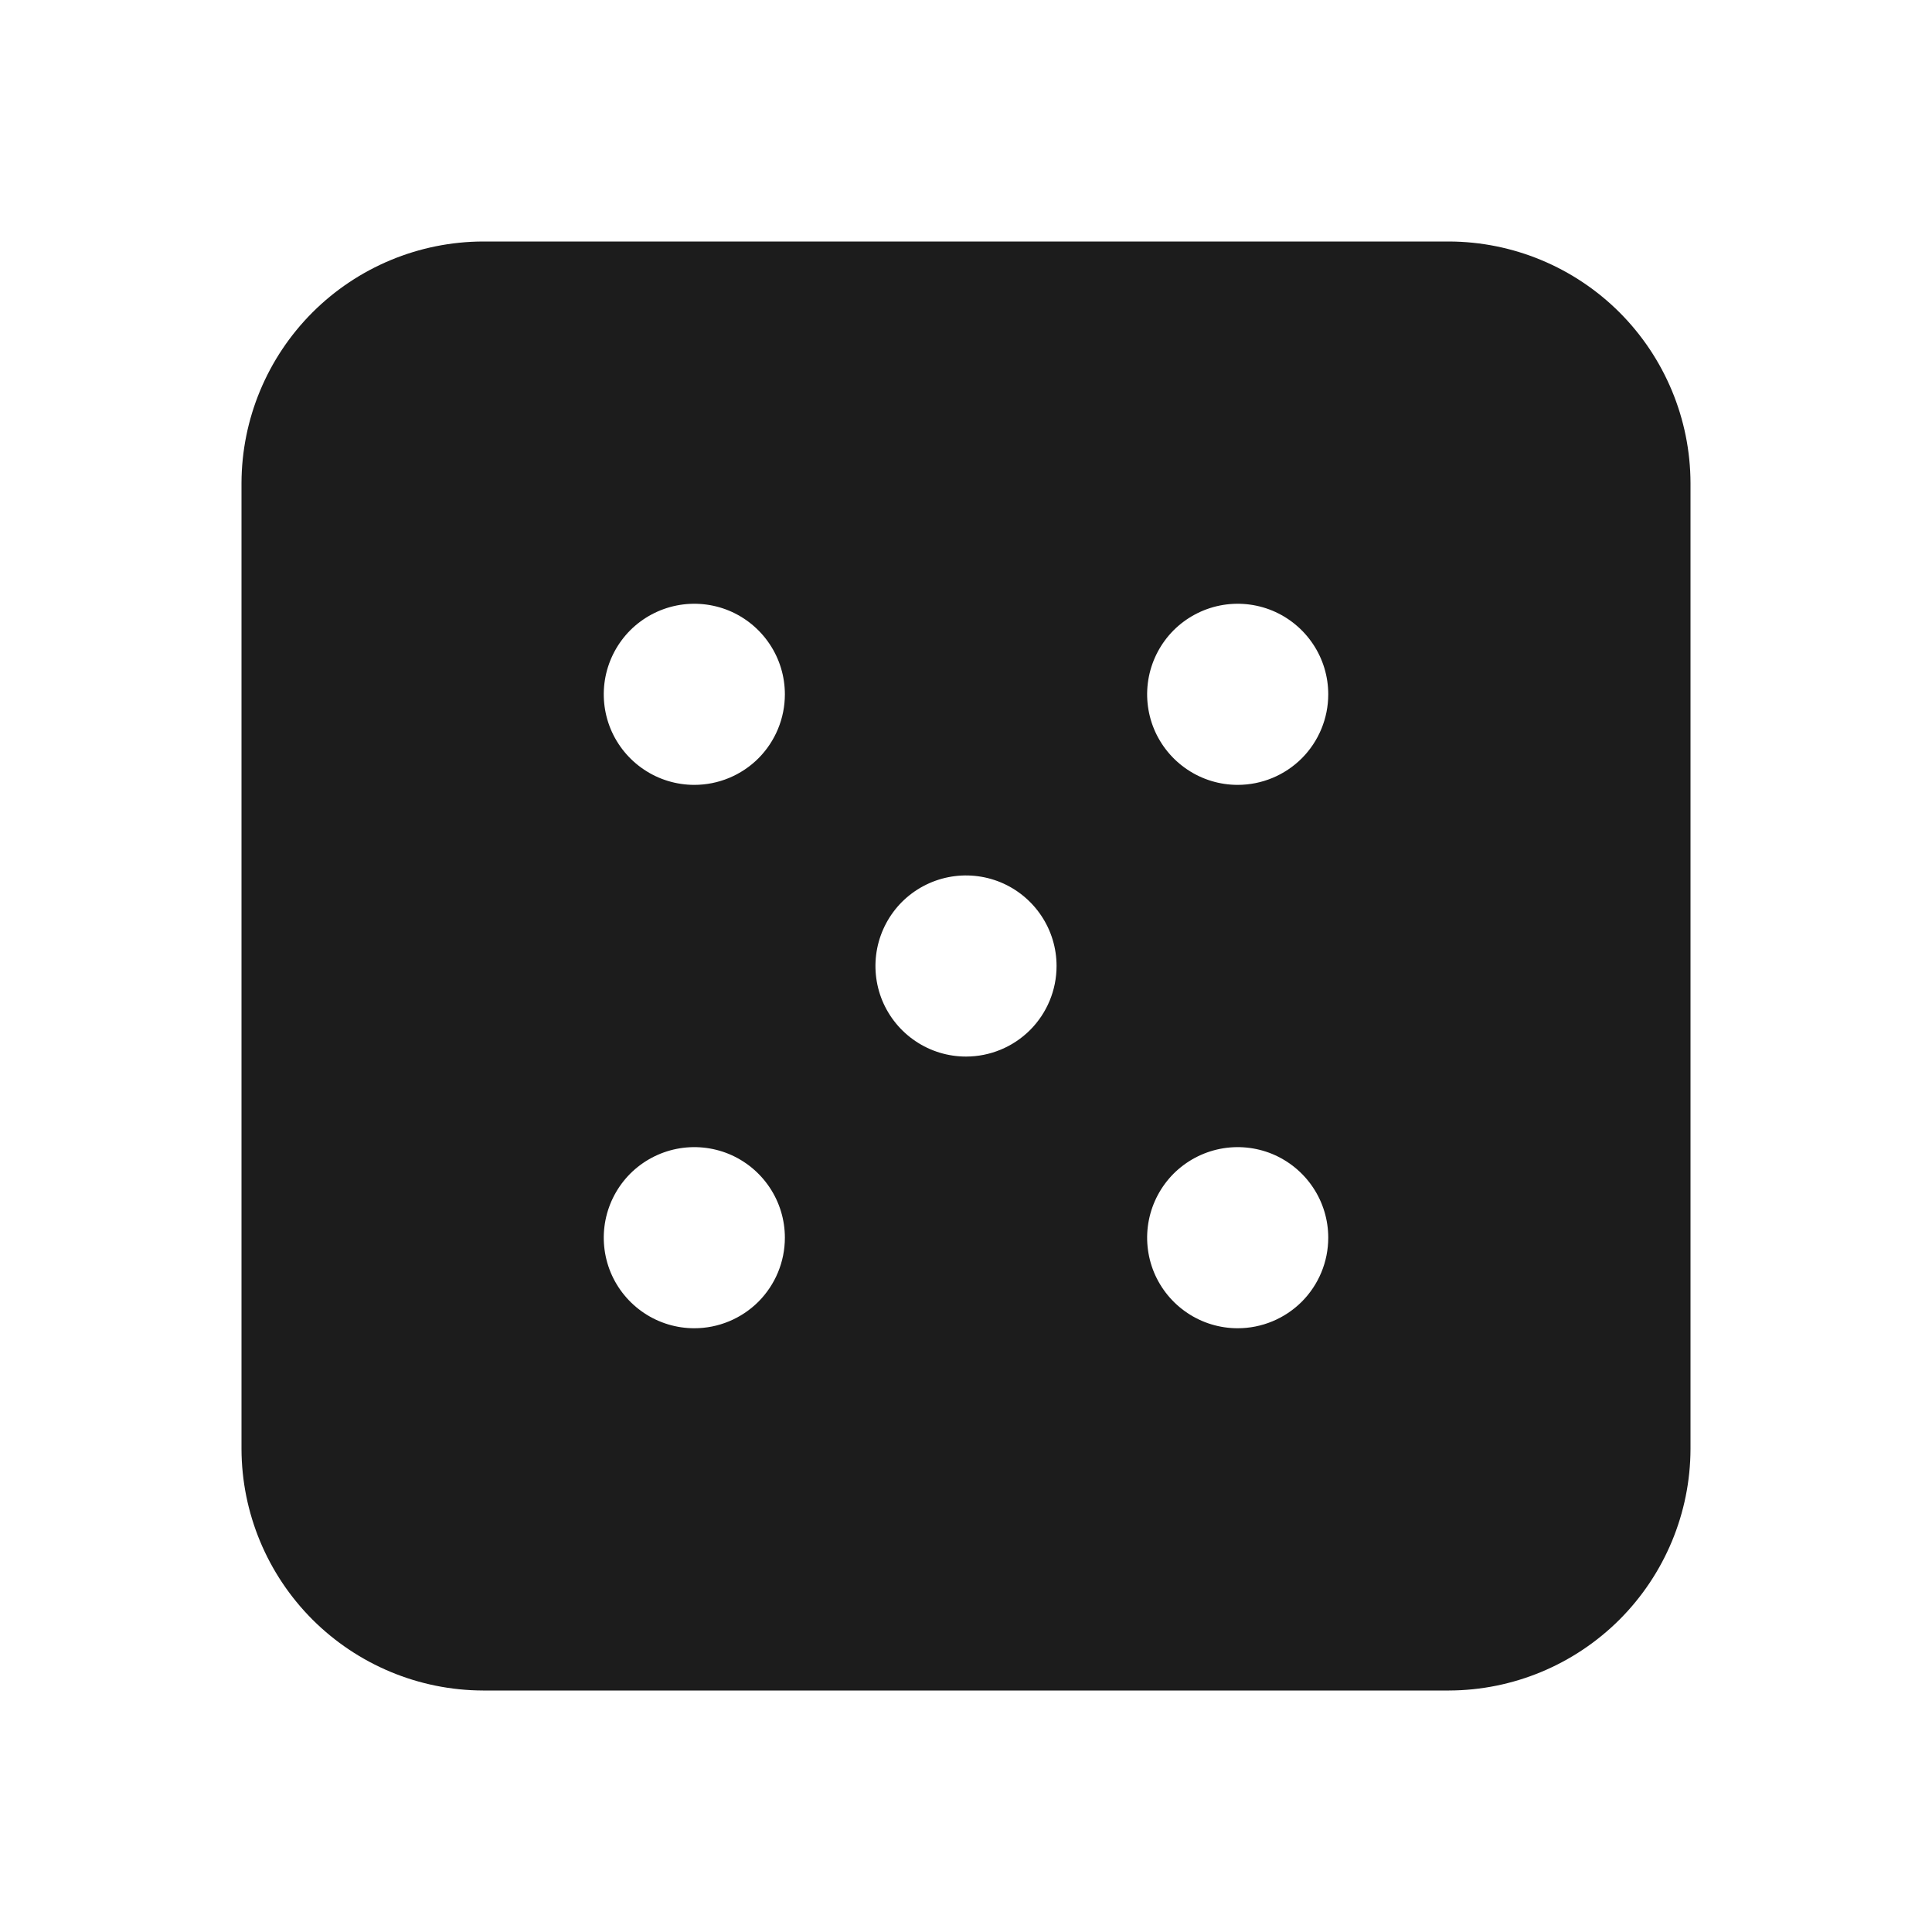 <svg width="32" height="32" viewBox="0 0 32 32" fill="none" xmlns="http://www.w3.org/2000/svg">
<path d="M24 4H8C6.94 4.003 5.925 4.426 5.175 5.175C4.426 5.925 4.003 6.94 4 8V24C4.003 25.06 4.426 26.075 5.175 26.825C5.925 27.574 6.94 27.997 8 28H24C25.06 27.997 26.075 27.574 26.825 26.825C27.574 26.075 27.997 25.06 28 24V8C27.997 6.94 27.574 5.925 26.825 5.175C26.075 4.426 25.06 4.003 24 4ZM11.5 22C11.203 22 10.913 21.912 10.667 21.747C10.42 21.582 10.228 21.348 10.114 21.074C10.001 20.8 9.971 20.498 10.029 20.207C10.087 19.916 10.23 19.649 10.439 19.439C10.649 19.23 10.916 19.087 11.207 19.029C11.498 18.971 11.8 19.001 12.074 19.114C12.348 19.228 12.582 19.42 12.747 19.667C12.912 19.913 13 20.203 13 20.5C13 20.898 12.842 21.279 12.561 21.561C12.279 21.842 11.898 22 11.5 22ZM11.5 13C11.203 13 10.913 12.912 10.667 12.747C10.42 12.582 10.228 12.348 10.114 12.074C10.001 11.8 9.971 11.498 10.029 11.207C10.087 10.916 10.23 10.649 10.439 10.439C10.649 10.23 10.916 10.087 11.207 10.029C11.498 9.971 11.8 10.001 12.074 10.114C12.348 10.228 12.582 10.42 12.747 10.667C12.912 10.913 13 11.203 13 11.5C13 11.898 12.842 12.279 12.561 12.561C12.279 12.842 11.898 13 11.5 13ZM16 17.5C15.703 17.5 15.413 17.412 15.167 17.247C14.92 17.082 14.728 16.848 14.614 16.574C14.501 16.3 14.471 15.998 14.529 15.707C14.587 15.416 14.73 15.149 14.939 14.939C15.149 14.73 15.416 14.587 15.707 14.529C15.998 14.471 16.3 14.501 16.574 14.614C16.848 14.728 17.082 14.92 17.247 15.167C17.412 15.413 17.5 15.703 17.5 16C17.5 16.398 17.342 16.779 17.061 17.061C16.779 17.342 16.398 17.5 16 17.5ZM20.5 22C20.203 22 19.913 21.912 19.667 21.747C19.42 21.582 19.228 21.348 19.114 21.074C19.001 20.8 18.971 20.498 19.029 20.207C19.087 19.916 19.23 19.649 19.439 19.439C19.649 19.23 19.916 19.087 20.207 19.029C20.498 18.971 20.8 19.001 21.074 19.114C21.348 19.228 21.582 19.42 21.747 19.667C21.912 19.913 22 20.203 22 20.5C22 20.898 21.842 21.279 21.561 21.561C21.279 21.842 20.898 22 20.5 22ZM20.5 13C20.203 13 19.913 12.912 19.667 12.747C19.42 12.582 19.228 12.348 19.114 12.074C19.001 11.8 18.971 11.498 19.029 11.207C19.087 10.916 19.23 10.649 19.439 10.439C19.649 10.23 19.916 10.087 20.207 10.029C20.498 9.971 20.8 10.001 21.074 10.114C21.348 10.228 21.582 10.42 21.747 10.667C21.912 10.913 22 11.203 22 11.5C22 11.898 21.842 12.279 21.561 12.561C21.279 12.842 20.898 13 20.5 13Z" fill="#1C1C1C"/>
</svg>
